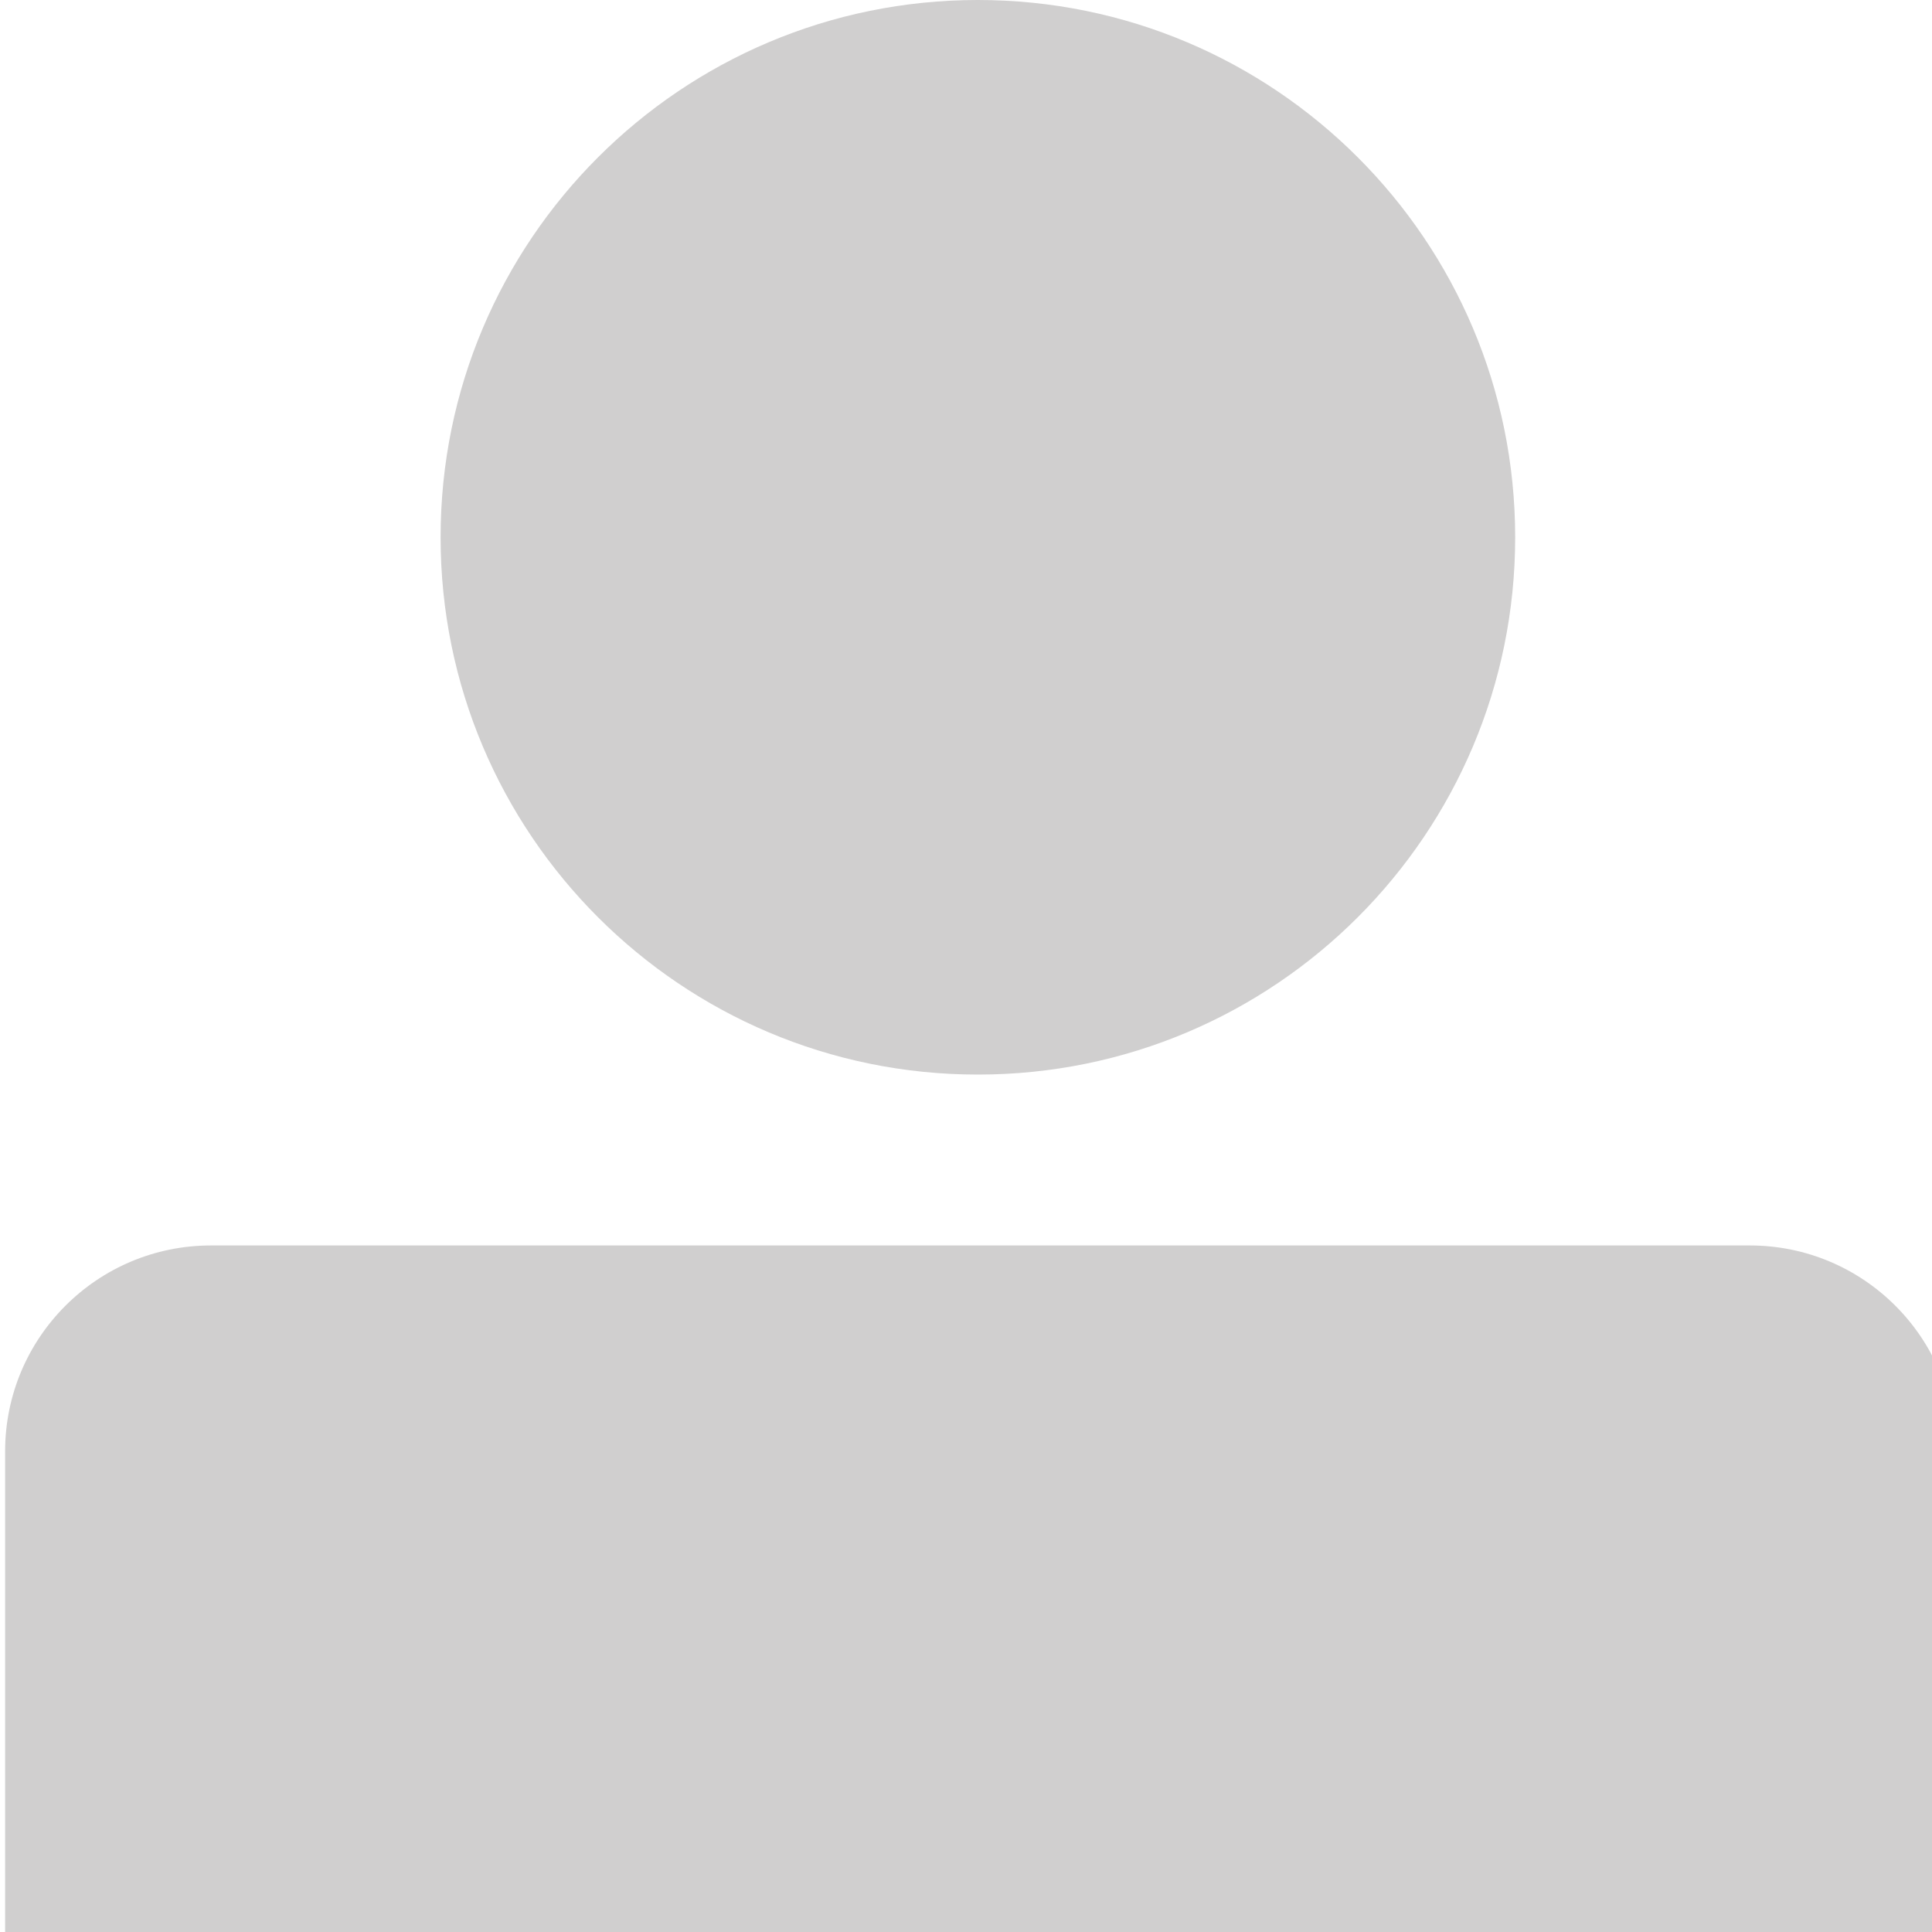 <?xml version="1.0" encoding="utf-8"?>
<!-- Generated by IcoMoon.io -->
<!DOCTYPE svg PUBLIC "-//W3C//DTD SVG 1.1//EN" "http://www.w3.org/Graphics/SVG/1.1/DTD/svg11.dtd">
<svg version="1.1" xmlns="http://www.w3.org/2000/svg" xmlns:xlink="http://www.w3.org/1999/xlink" width="20" height="20" viewBox="0 0 20 20">
<path fill="#d0cfcf" d="M15.685 5.562c0 3.072-2.49 5.562-5.562 5.562s-5.562-2.49-5.562-5.562c0-3.072 2.49-5.562 5.562-5.562s5.562 2.49 5.562 5.562z"></path>
<path fill="#d0cfcf" d="M20.245 15.024c0-1.177-0.954-2.131-2.131-2.131h-15.93c-1.177 0-2.131 0.954-2.131 2.131 0 0.064 0 0.128 0 0.192s0 0.149 0 0.224v4.56h20.245v-4.56c0-0.075 0-0.149 0-0.224s-0.053-0.128-0.053-0.192z"></path>
</svg>
